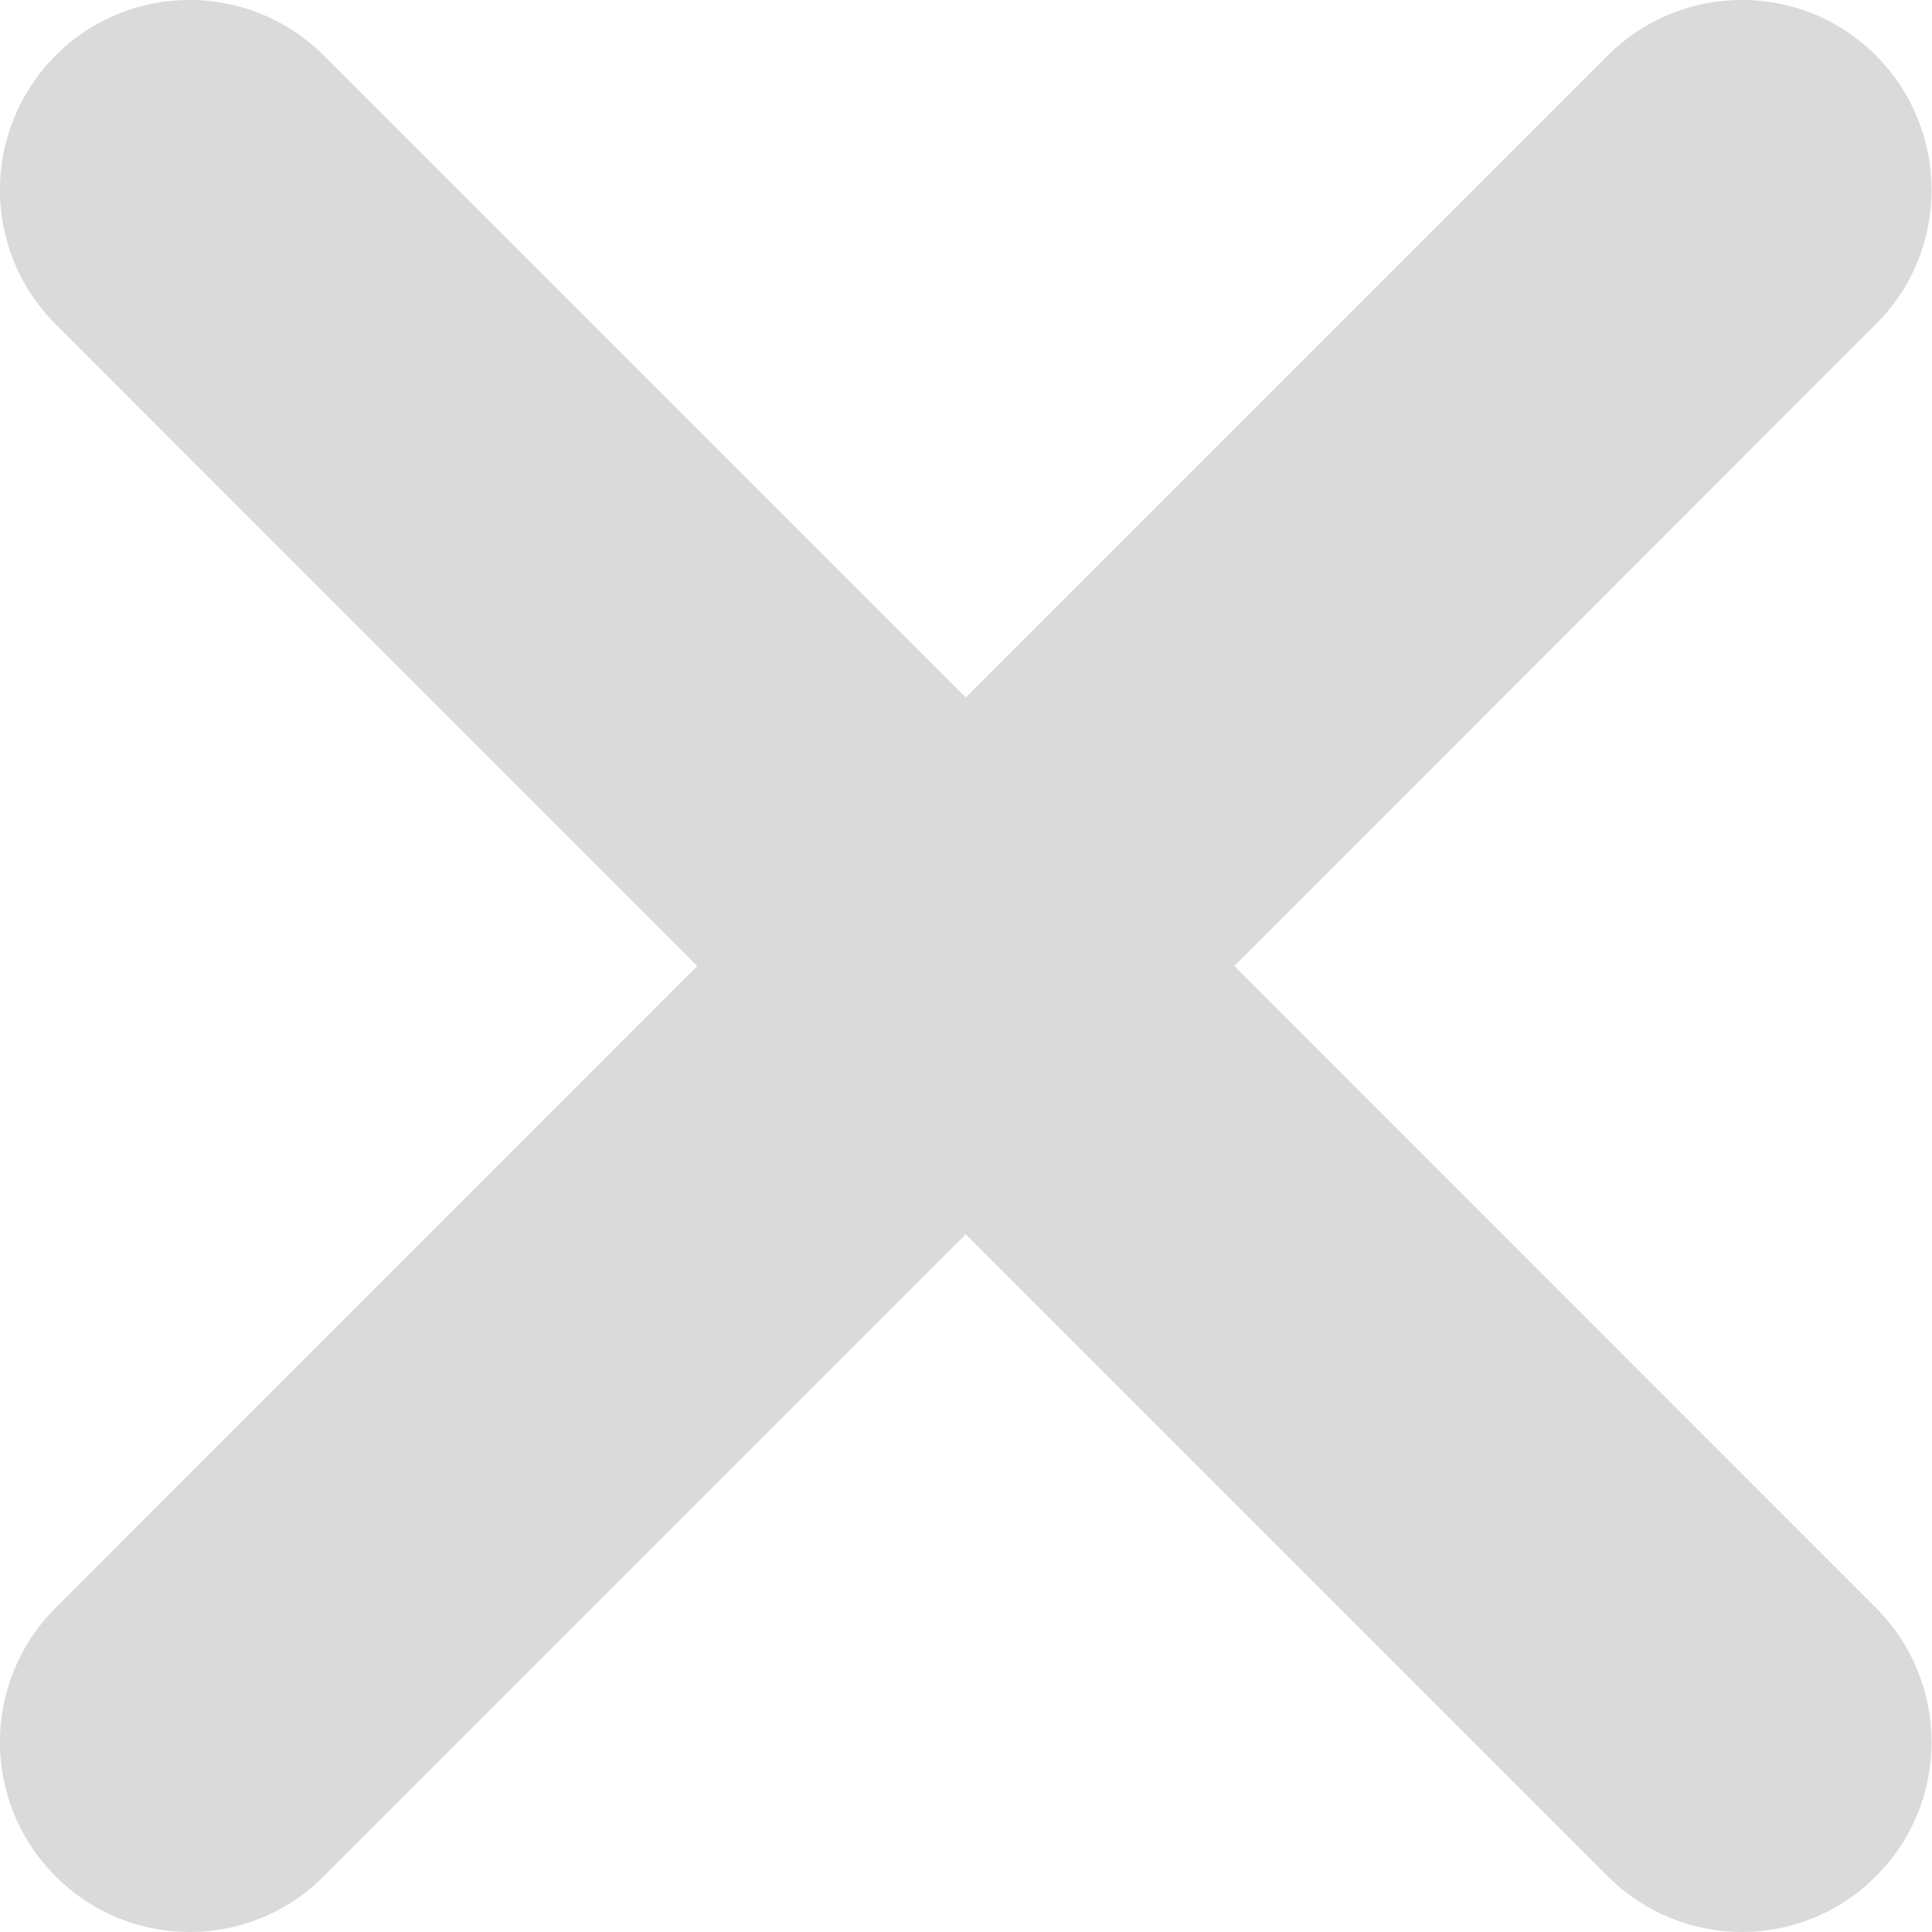 <svg width="8" height="8" viewBox="0 0 8 8" fill="none" xmlns="http://www.w3.org/2000/svg">
<path fill-rule="evenodd" clip-rule="evenodd" d="M7.768 1.342L5.111 4L7.768 6.658C8.075 6.965 8.075 7.463 7.768 7.769C7.615 7.923 7.413 8 7.213 8C7.012 8 6.812 7.923 6.657 7.769L3.999 5.111L1.341 7.769C1.188 7.923 0.986 8 0.785 8C0.585 8 0.383 7.923 0.23 7.769C-0.077 7.463 -0.077 6.965 0.23 6.658L2.887 4L0.23 1.342C-0.077 1.036 -0.077 0.538 0.23 0.23C0.536 -0.077 1.033 -0.077 1.341 0.23L3.999 2.888L6.657 0.23C6.965 -0.077 7.462 -0.077 7.768 0.23C8.075 0.538 8.075 1.036 7.768 1.342V1.342Z" fill="#DADADA"/>
</svg>
